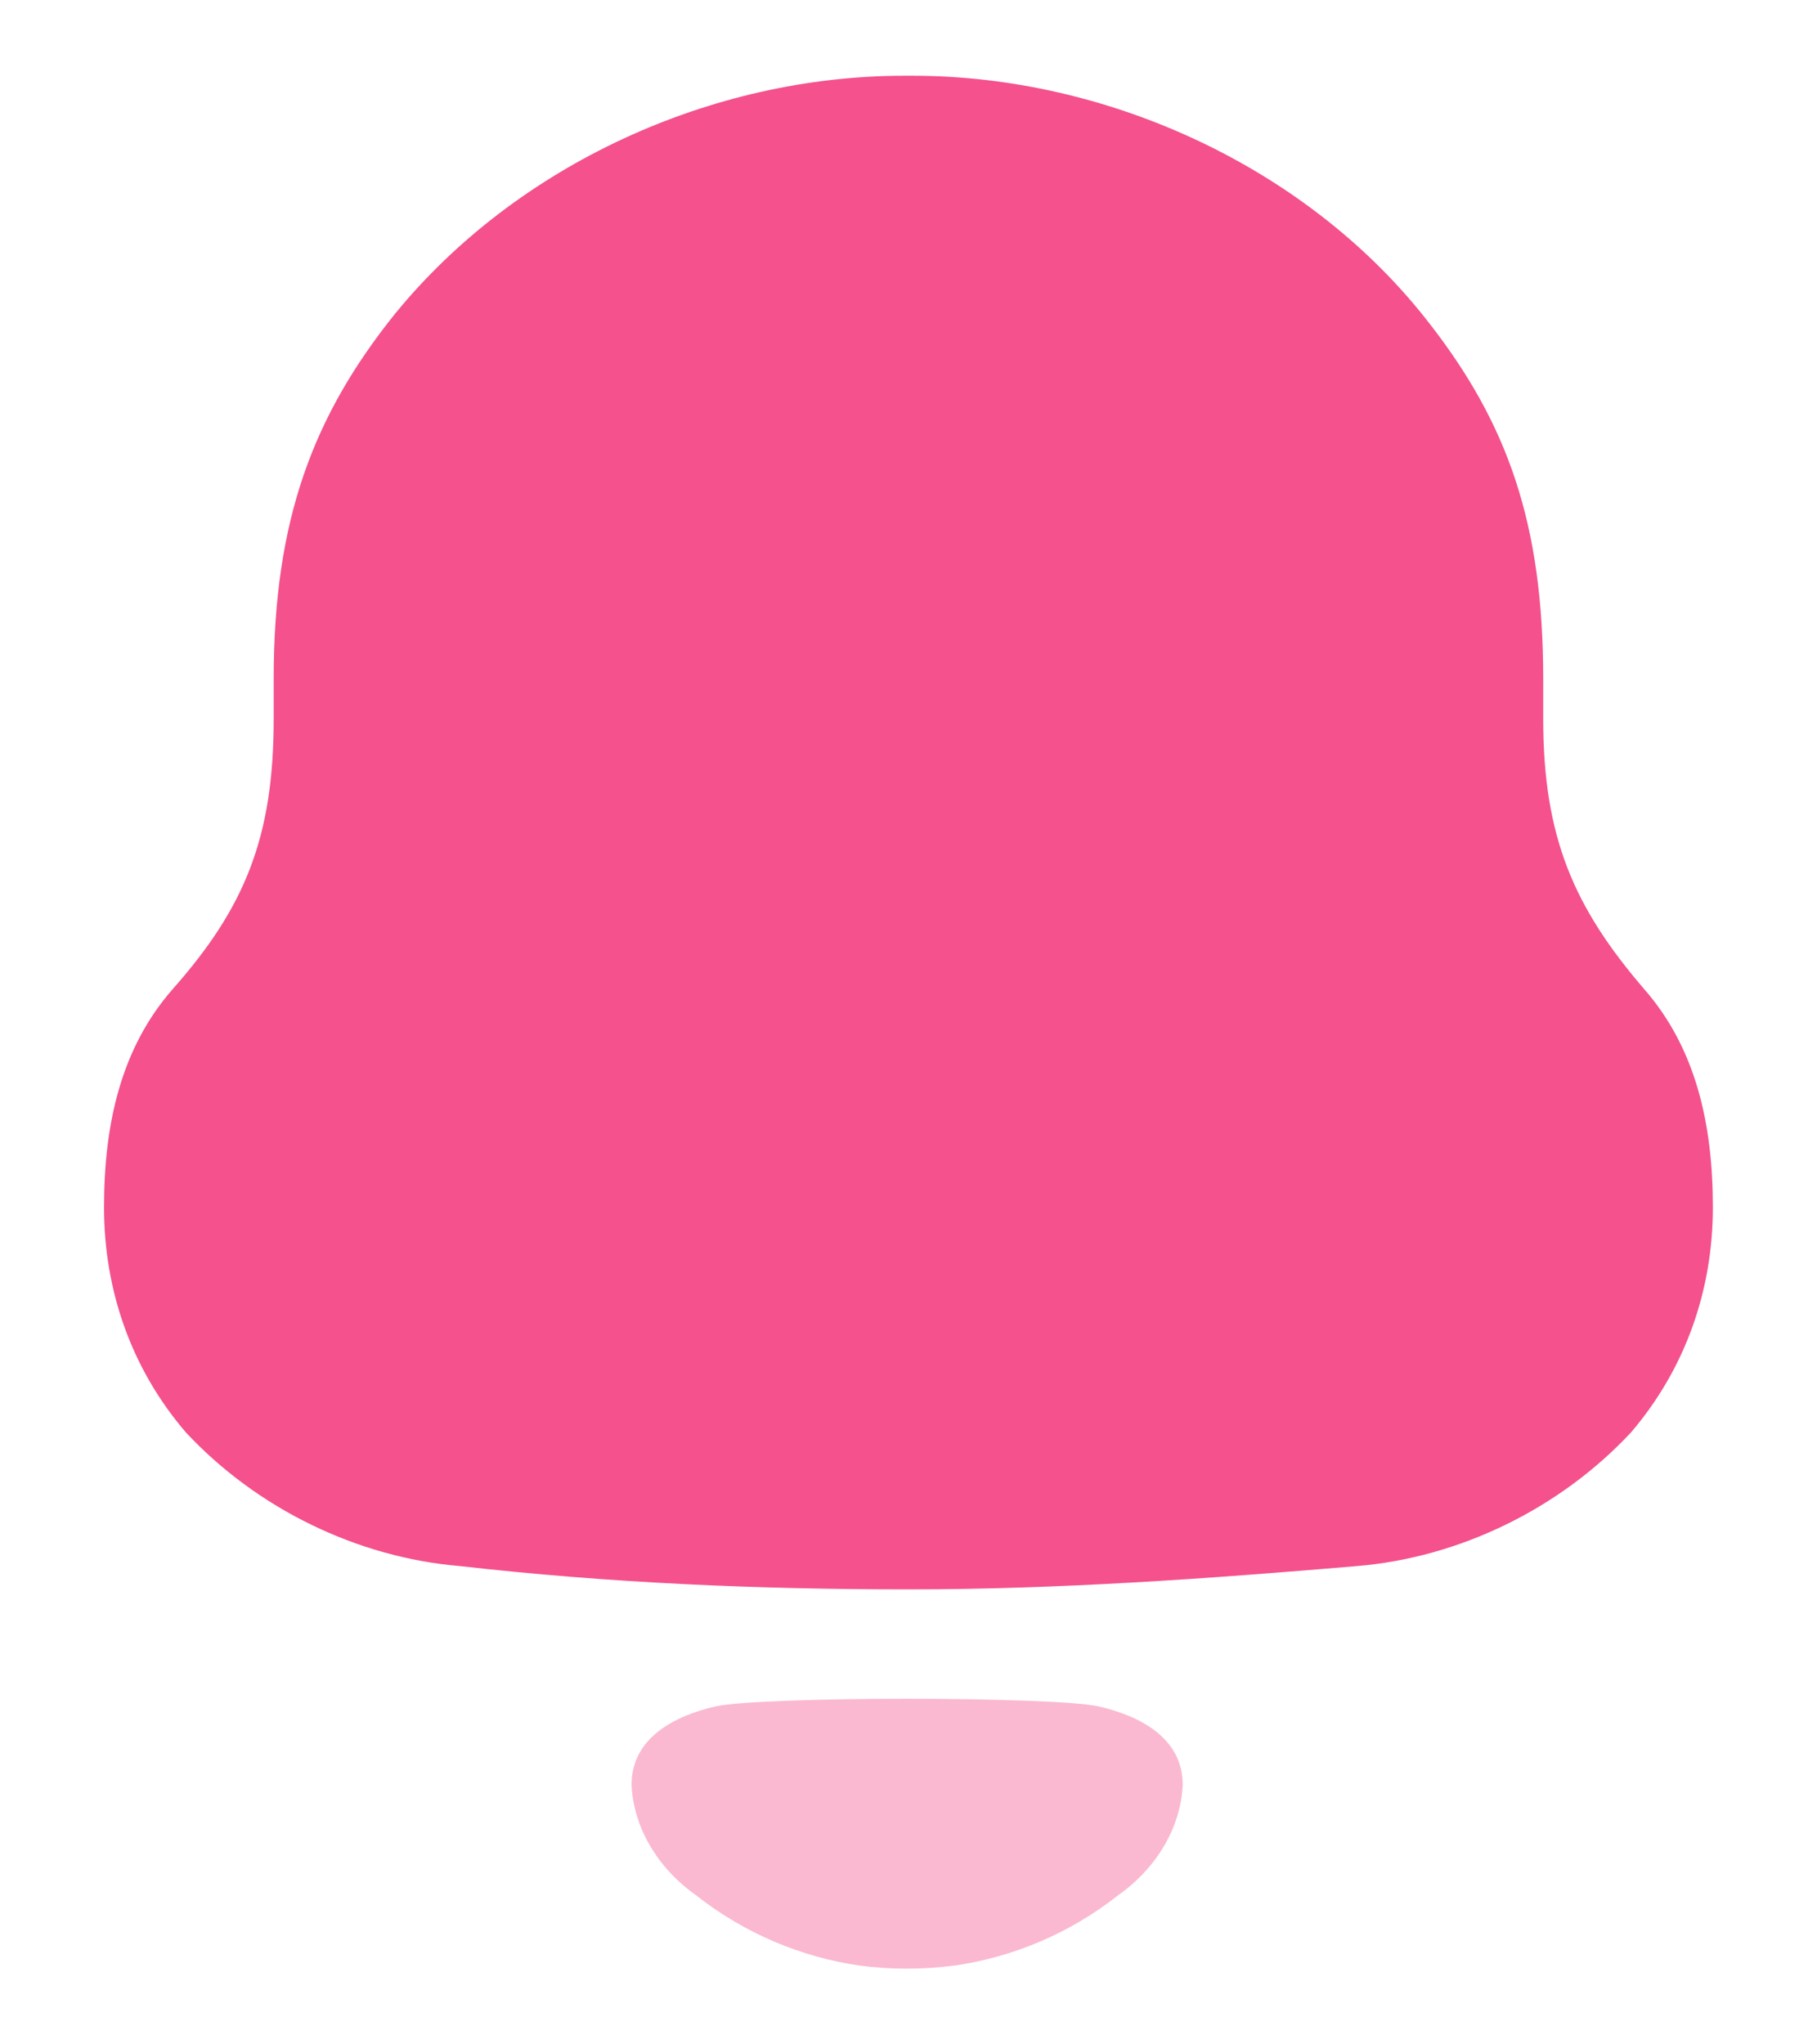 <svg width="16" height="18" viewBox="0 0 16 18" fill="none" xmlns="http://www.w3.org/2000/svg">
<path d="M14.474 8.704C13.865 7.994 13.589 7.378 13.589 6.331V5.975C13.589 4.611 13.275 3.733 12.592 2.854C11.54 1.489 9.77 0.667 8.036 0.667H7.962C6.265 0.667 4.55 1.451 3.48 2.761C2.76 3.657 2.41 4.574 2.41 5.975V6.331C2.41 7.378 2.152 7.994 1.525 8.704C1.063 9.228 0.916 9.901 0.916 10.63C0.916 11.359 1.155 12.05 1.636 12.611C2.263 13.284 3.148 13.714 4.052 13.789C5.362 13.938 6.671 13.994 8 13.994C9.327 13.994 10.637 13.9 11.947 13.789C12.851 13.714 13.736 13.284 14.363 12.611C14.842 12.05 15.083 11.359 15.083 10.63C15.083 9.901 14.935 9.228 14.474 8.704Z" fill="#F4518D"/>
<path opacity="0.4" d="M9.673 15.024C9.257 14.935 6.718 14.935 6.302 15.024C5.946 15.106 5.561 15.297 5.561 15.717C5.581 16.117 5.816 16.471 6.14 16.695L6.139 16.695C6.559 17.023 7.052 17.231 7.568 17.306C7.843 17.343 8.123 17.342 8.408 17.306C8.923 17.231 9.416 17.023 9.836 16.695L9.835 16.695C10.16 16.471 10.394 16.117 10.415 15.717C10.415 15.297 10.03 15.106 9.673 15.024Z" fill="#F4518D"/>
</svg>
